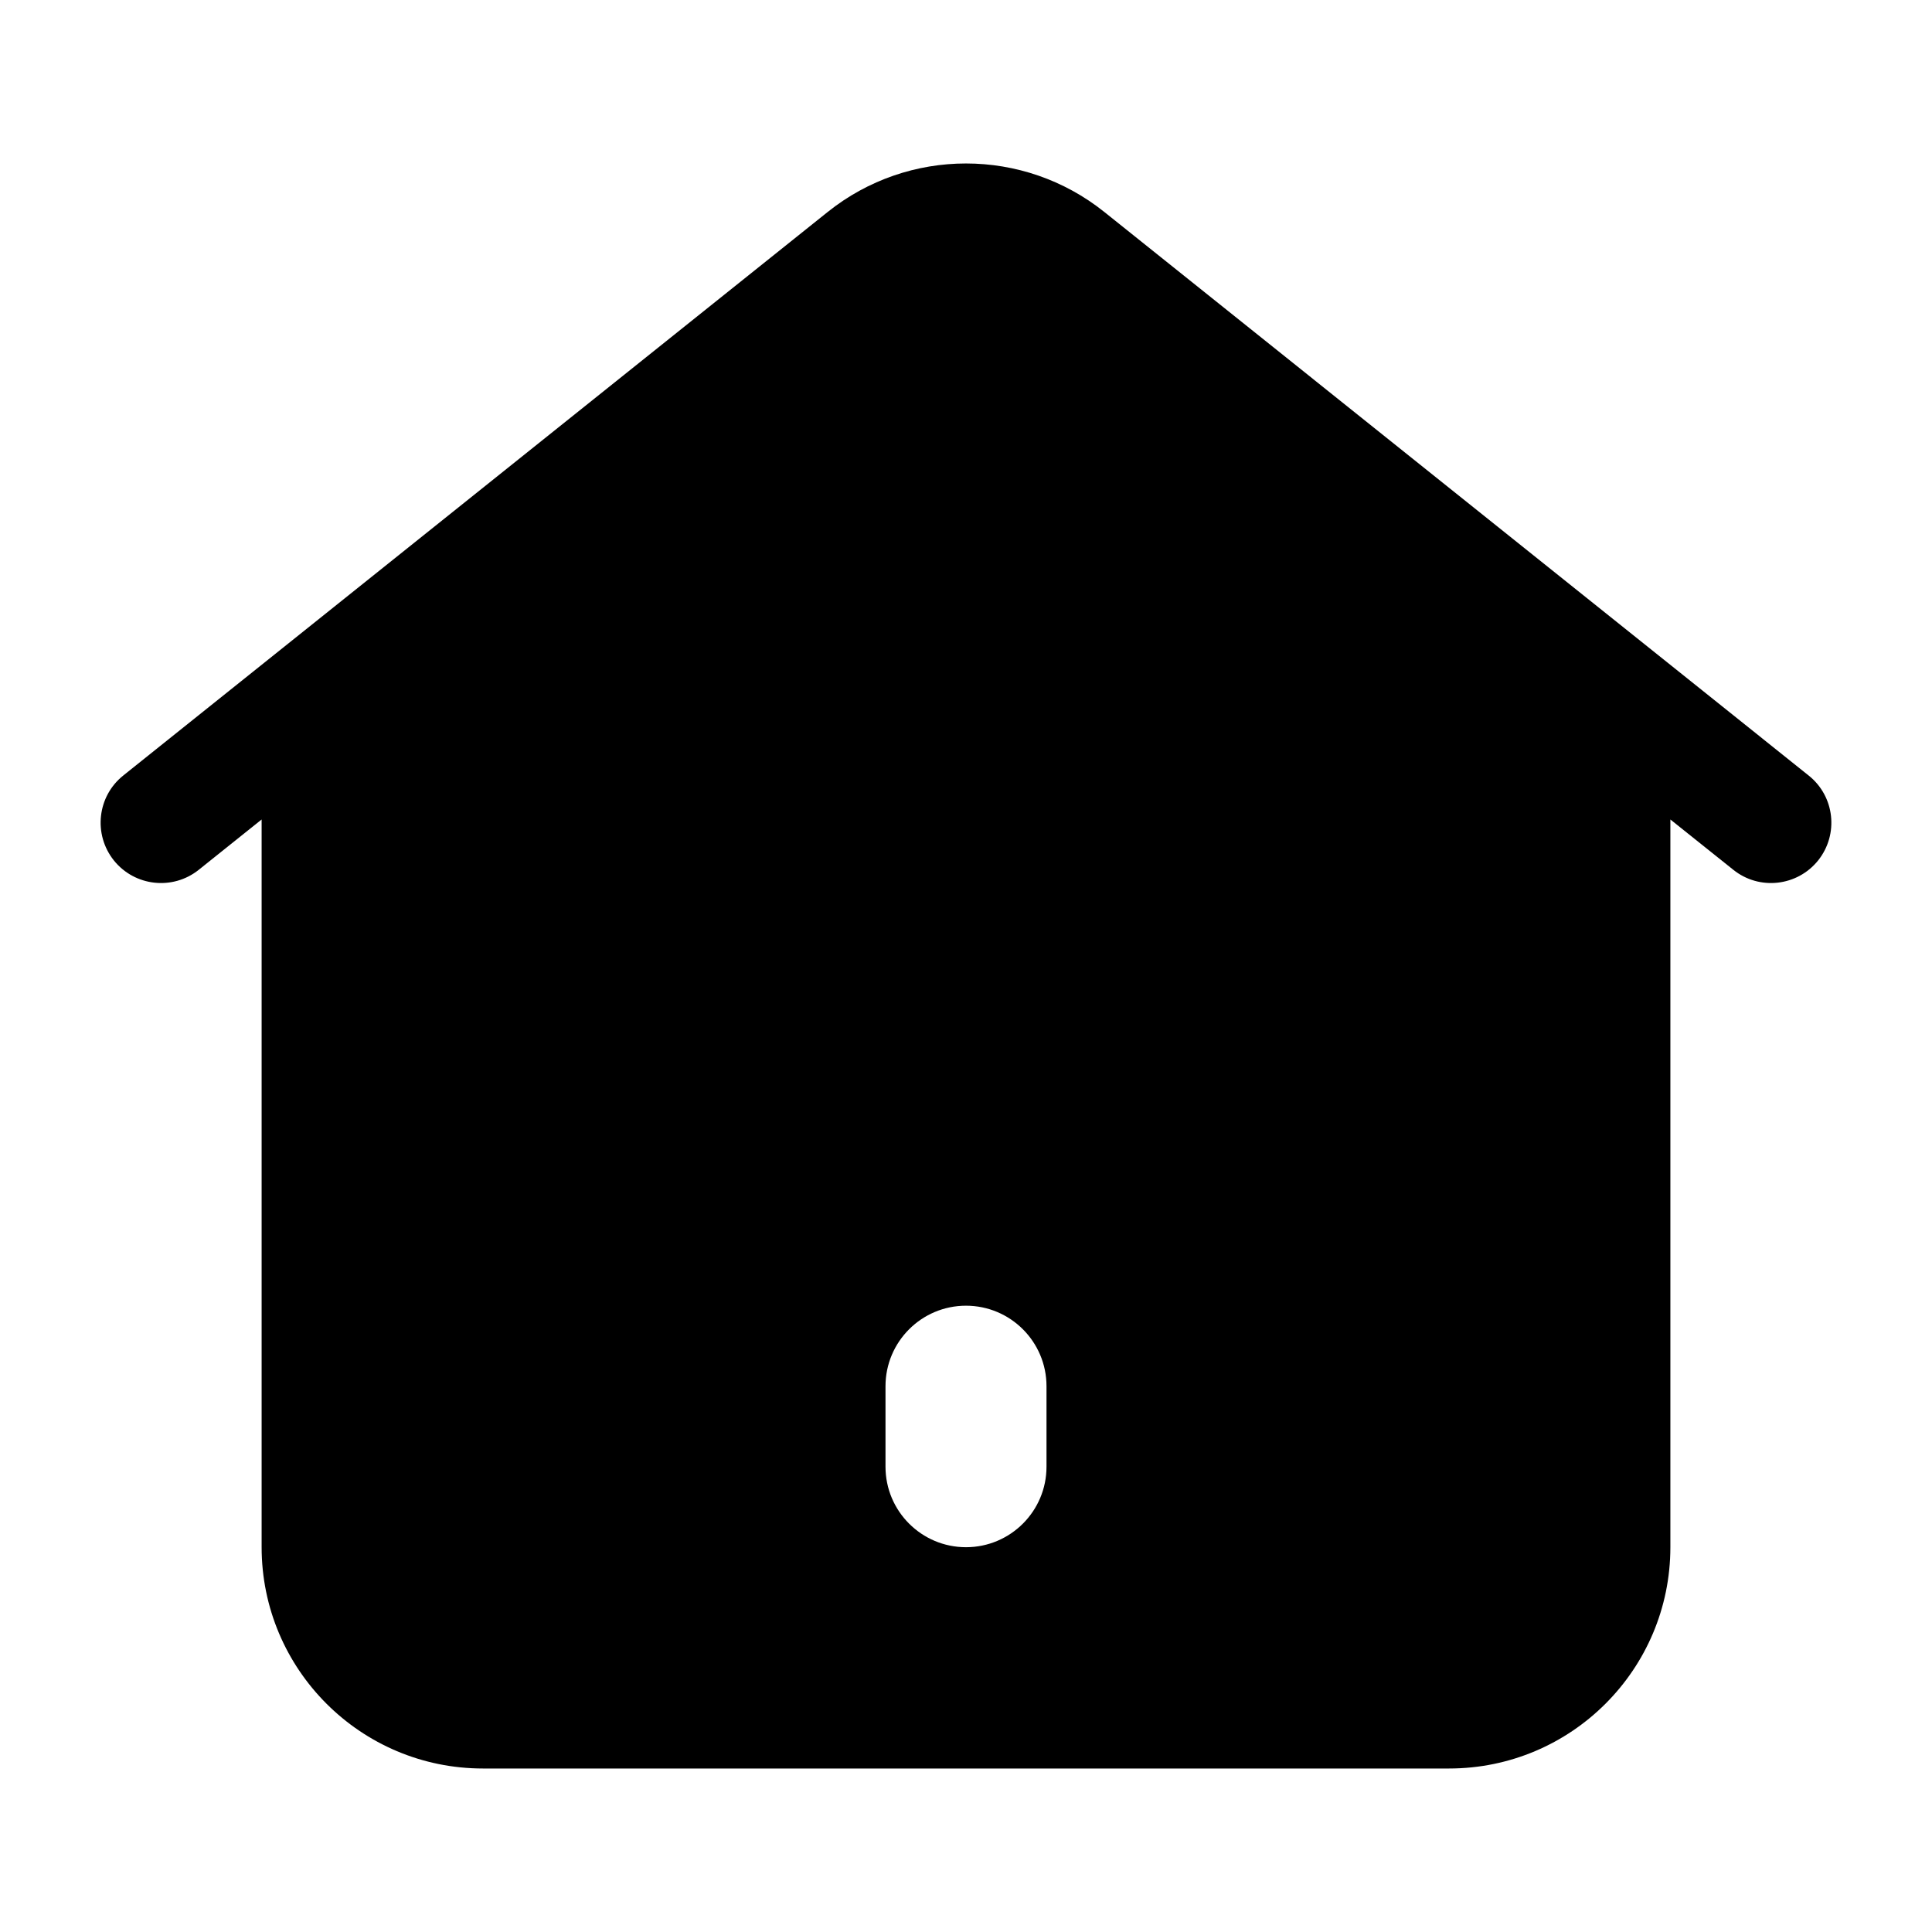 <svg width="24" height="24" viewBox="0 0 24 24" xmlns="http://www.w3.org/2000/svg">
    <path fill-rule="evenodd" clip-rule="evenodd" d="M21.532 10.805L20.75 10.18V19.219C20.75 20.738 19.519 21.969 18 21.969H6C4.481 21.969 3.25 20.738 3.25 19.219V10.18L2.469 10.805C2.145 11.064 1.673 11.011 1.414 10.688C1.156 10.364 1.208 9.892 1.531 9.634L10.282 2.633C11.286 1.83 12.714 1.83 13.718 2.633L22.468 9.634C22.792 9.892 22.844 10.364 22.586 10.688C22.327 11.011 21.855 11.064 21.532 10.805ZM13 17.22C13 16.668 12.552 16.22 12 16.22C11.448 16.22 11 16.668 11 17.22V18.22C11 18.772 11.448 19.22 12 19.22C12.552 19.22 13 18.772 13 18.22V17.22Z"/>
</svg>

